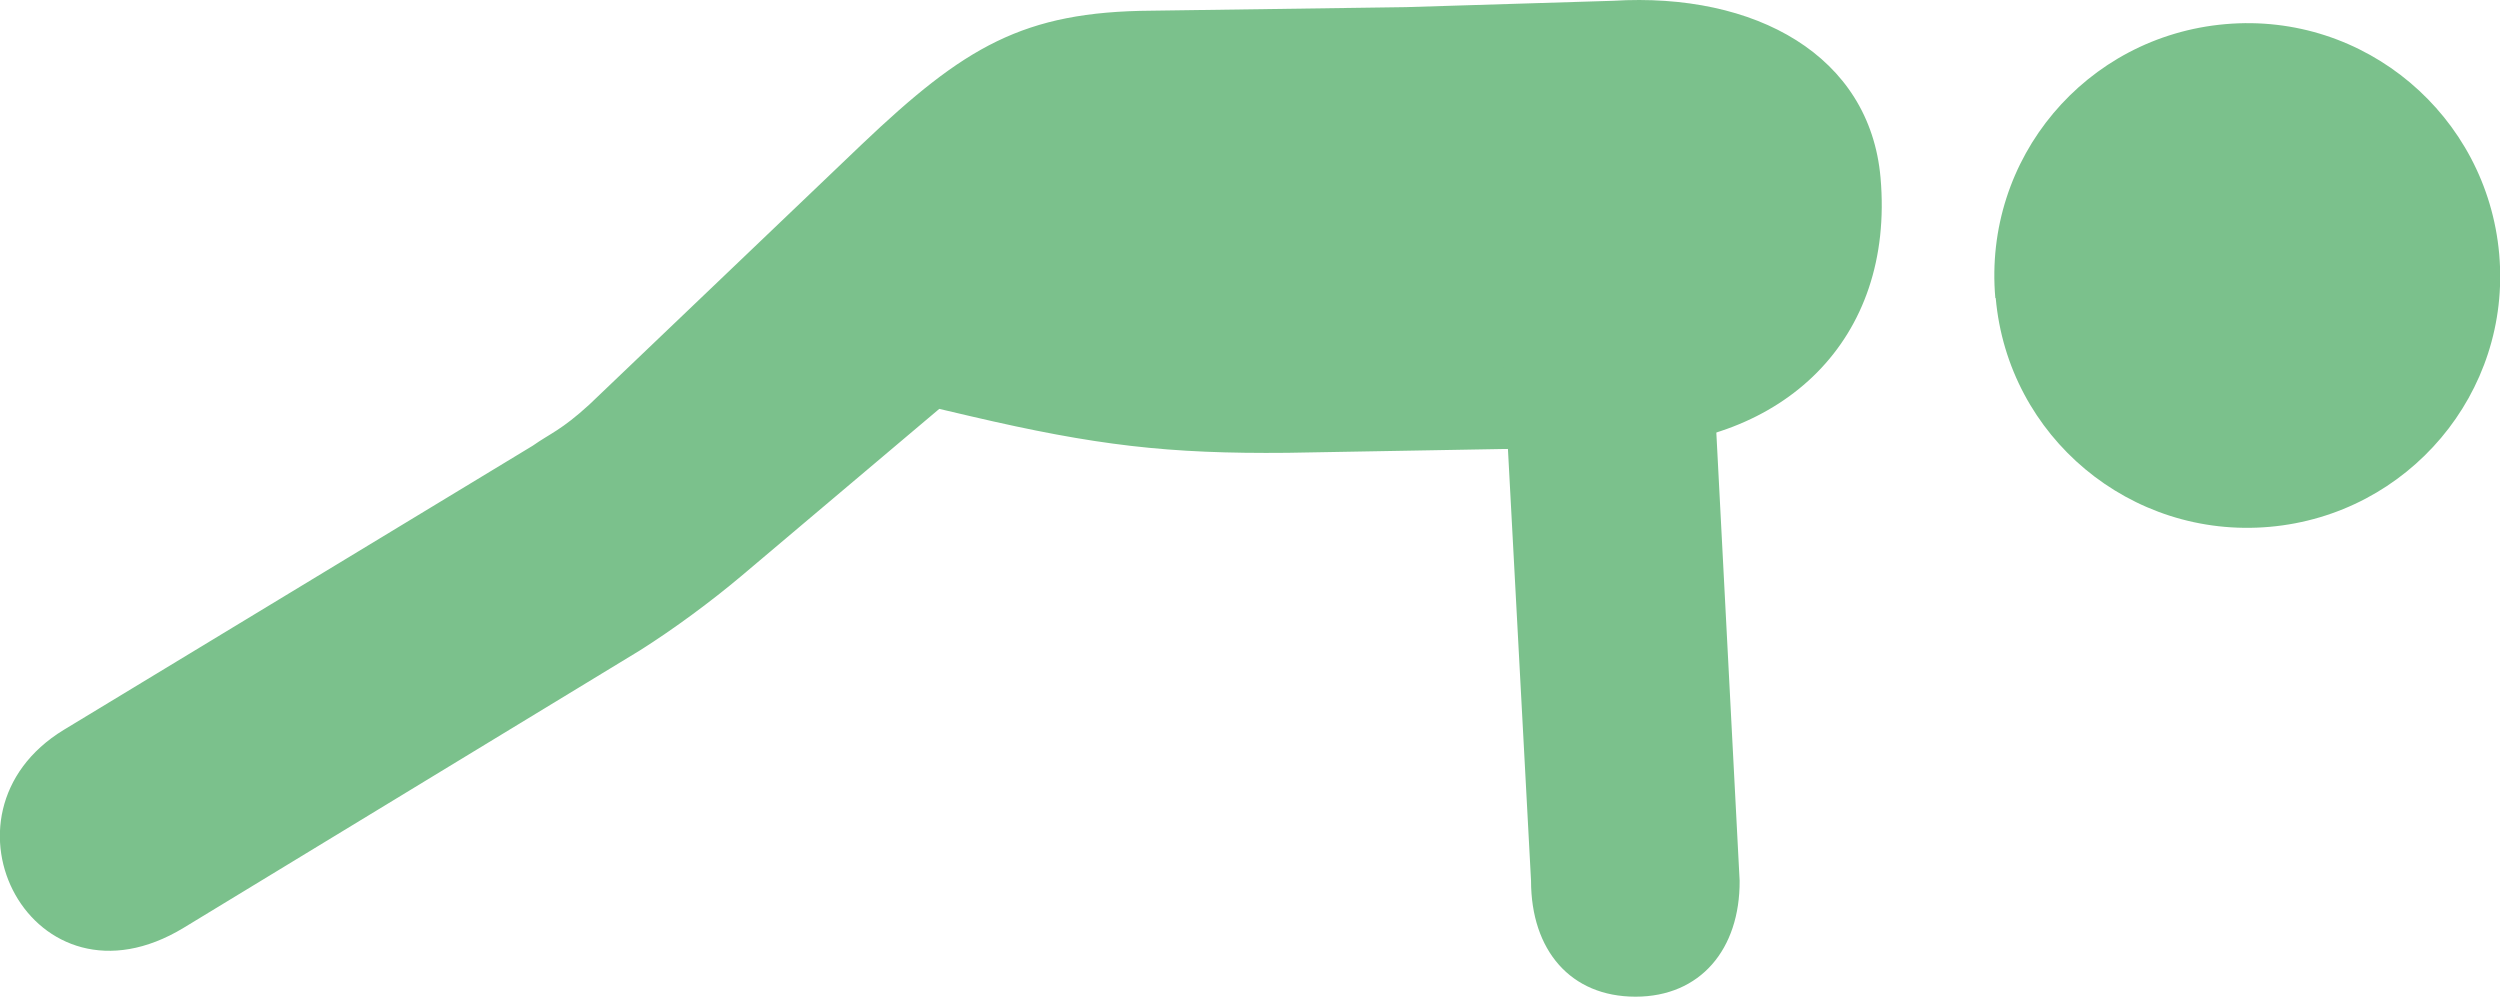 <?xml version="1.0" encoding="UTF-8"?><svg id="Calque_2" xmlns="http://www.w3.org/2000/svg" viewBox="0 0 63.16 25.18"><defs><style>.cls-1{fill:#7bc18c;}</style></defs><g id="Calque_2-2"><g id="Calque_1-2"><path class="cls-1" d="M35.54,.18l-6.44,.09c-3.26,.02-4.74,.92-7.32,3.37l-6.89,6.58c-.71,.65-.99,.73-1.43,1.04L1.61,18.44c-3.49,2.13-.78,7.31,3.03,5l11.53-7.01c.87-.55,1.8-1.24,2.55-1.87l5.01-4.23,.81,.19c3.13,.73,4.96,.95,7.99,.92l8.49-.15c4.02-.06,6.85-2.69,6.49-6.8C47.24,1.41,44.36-.2,40.75,.02l-5.22,.16h0Zm14.88,7.35c.31,3.51,3.41,6.09,6.92,5.78s6.11-3.39,5.8-6.89S59.75,.3,56.22,.61s-6.12,3.39-5.81,6.92h0Z"/><path class="cls-1" d="M37.81,5.99l.87,16.26c0,1.76,1,2.93,2.64,2.93s2.64-1.2,2.63-2.93l-.87-16.73-5.27,.46h0Z"/></g></g></svg>